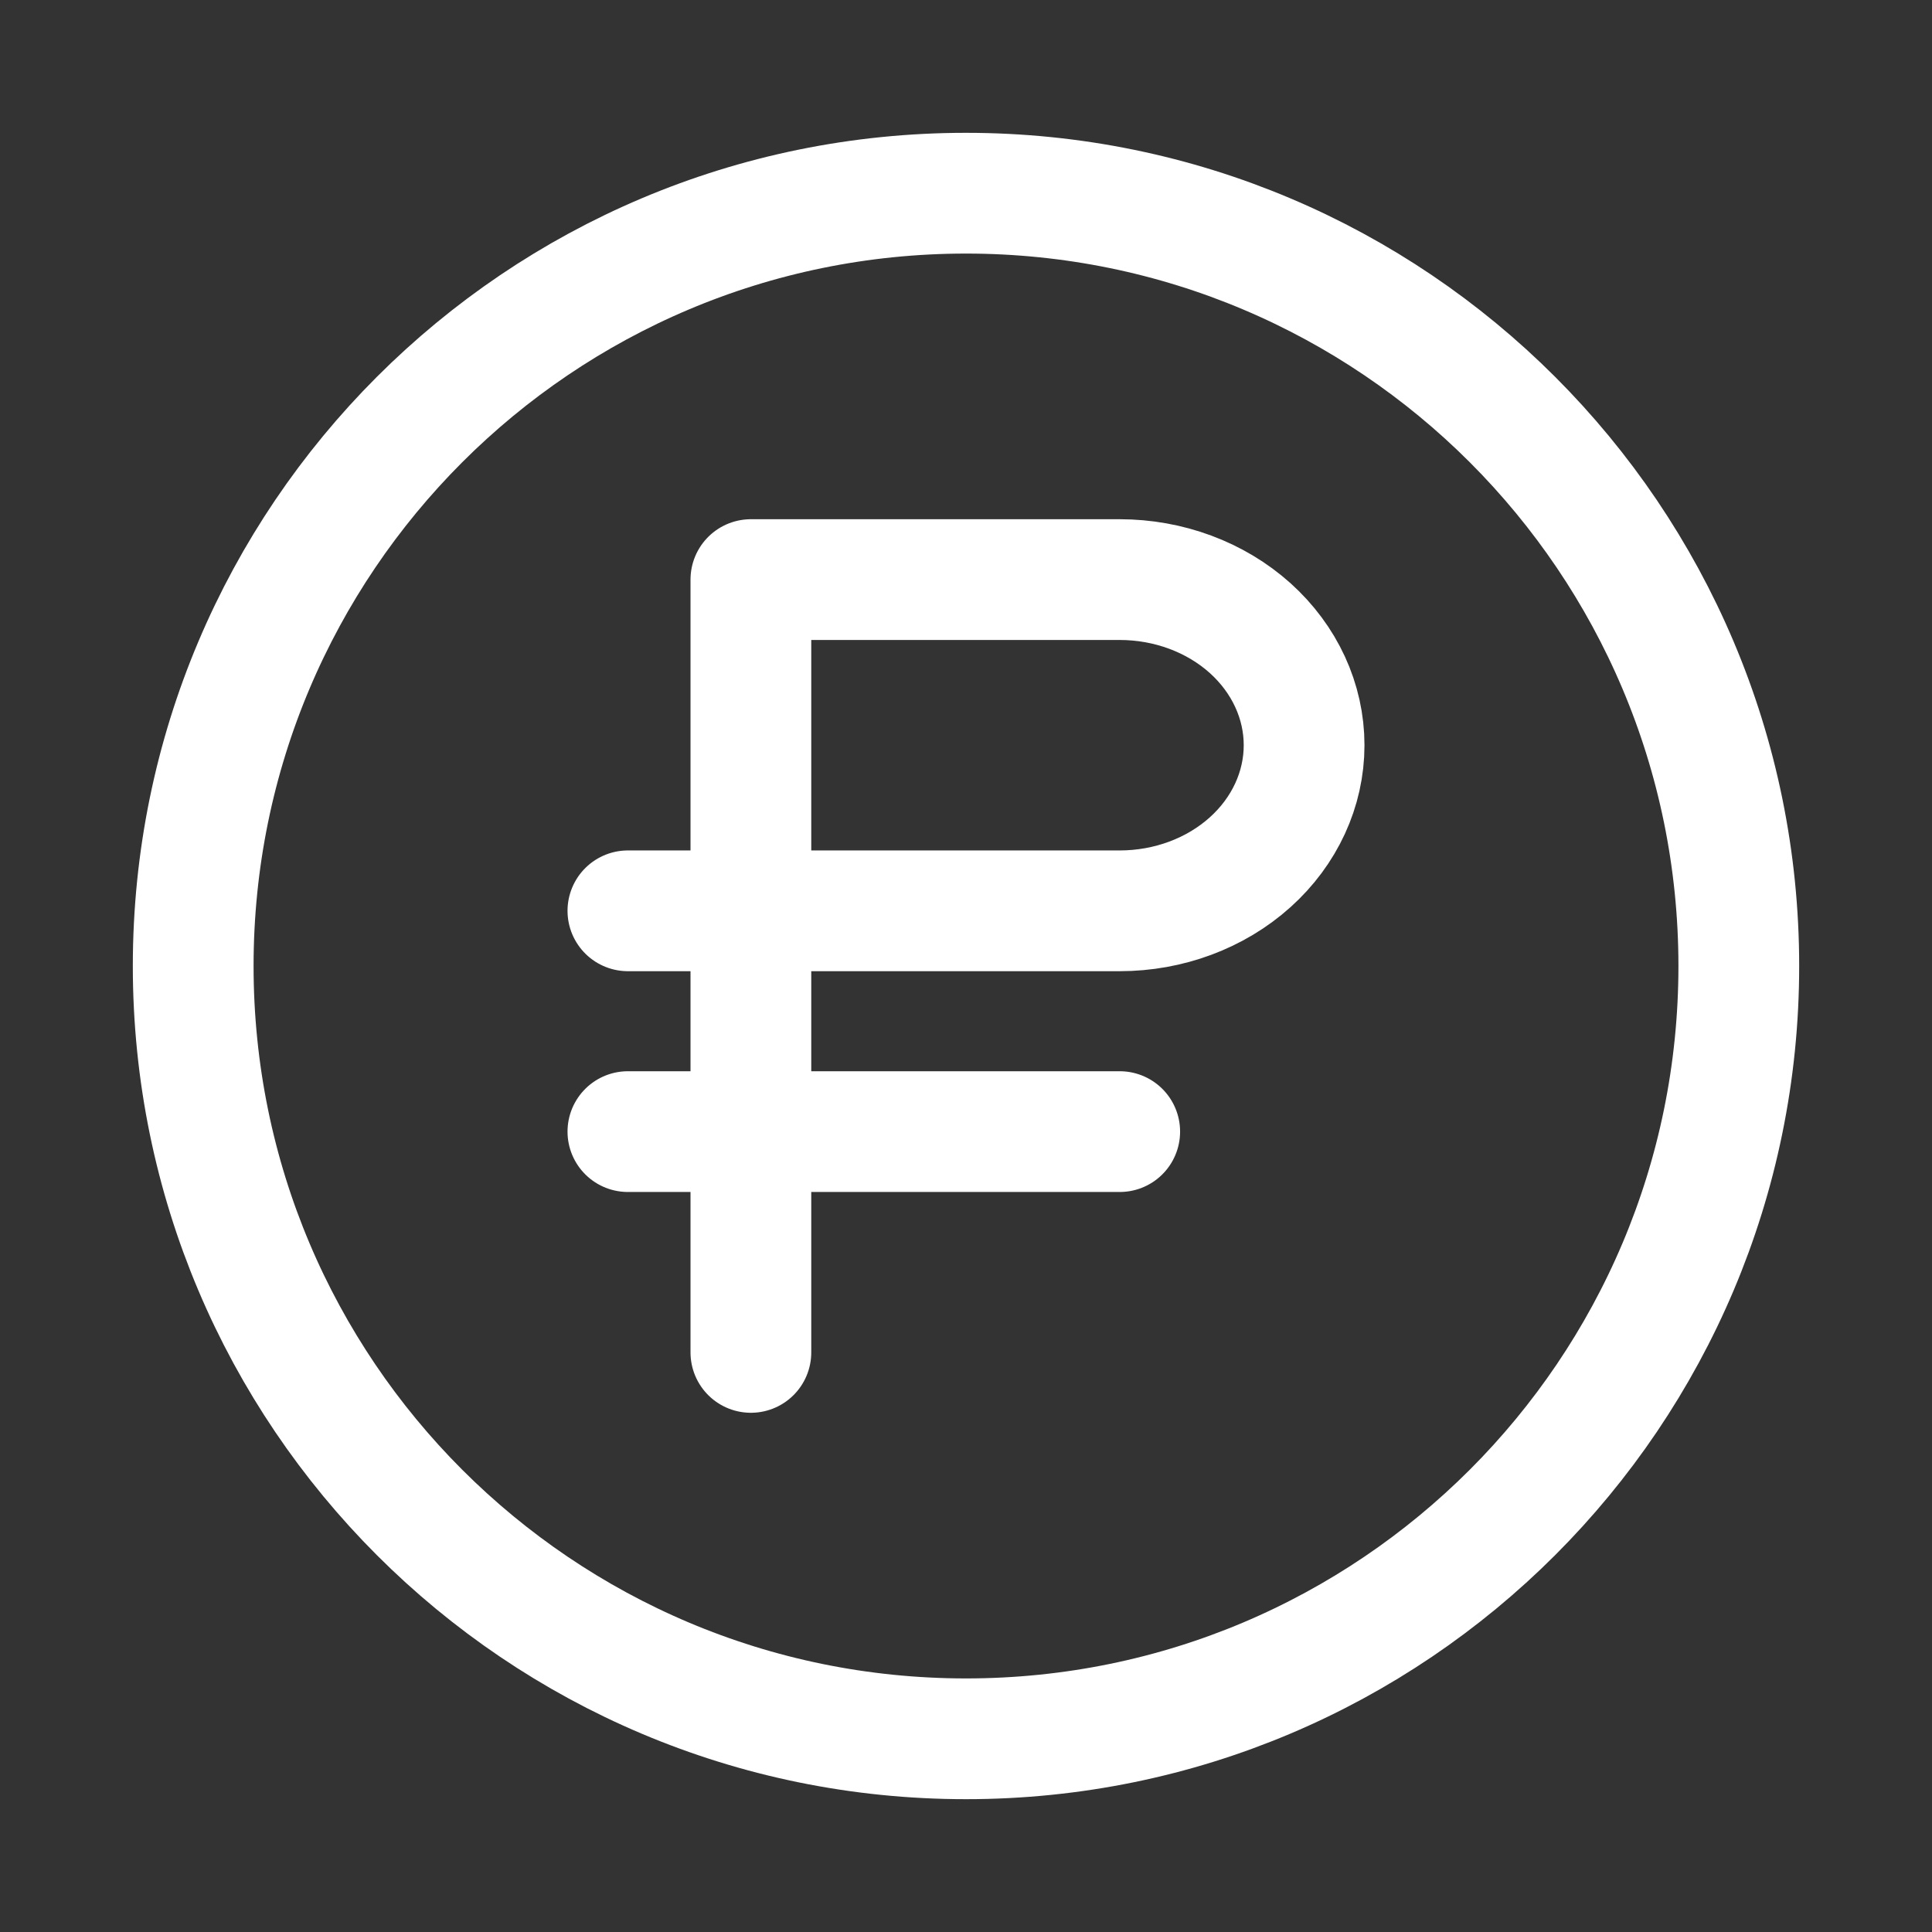 <svg width="32" height="32" viewBox="0 0 32 32" fill="none" xmlns="http://www.w3.org/2000/svg">
<rect x="0" y="0" width="32" height="32" fill="#333333" stroke="none"/>
<path d="M12.437 22.4V9.6H18.546C19.356 9.6 20.133 9.889 20.706 10.403C21.278 10.918 21.6 11.615 21.6 12.343C21.6 13.07 21.278 13.768 20.706 14.282C20.133 14.797 19.356 15.086 18.546 15.086H10.4M18.546 18.743H10.4M28.8 16C28.8 23.069 23.069 28.8 16 28.8C8.931 28.8 3.2 23.069 3.2 16C3.2 8.931 8.931 3.2 16 3.2C23.069 3.2 28.8 8.931 28.8 16Z" stroke="white" stroke-width="2" stroke-linecap="round" stroke-linejoin="round"/>
</svg>
